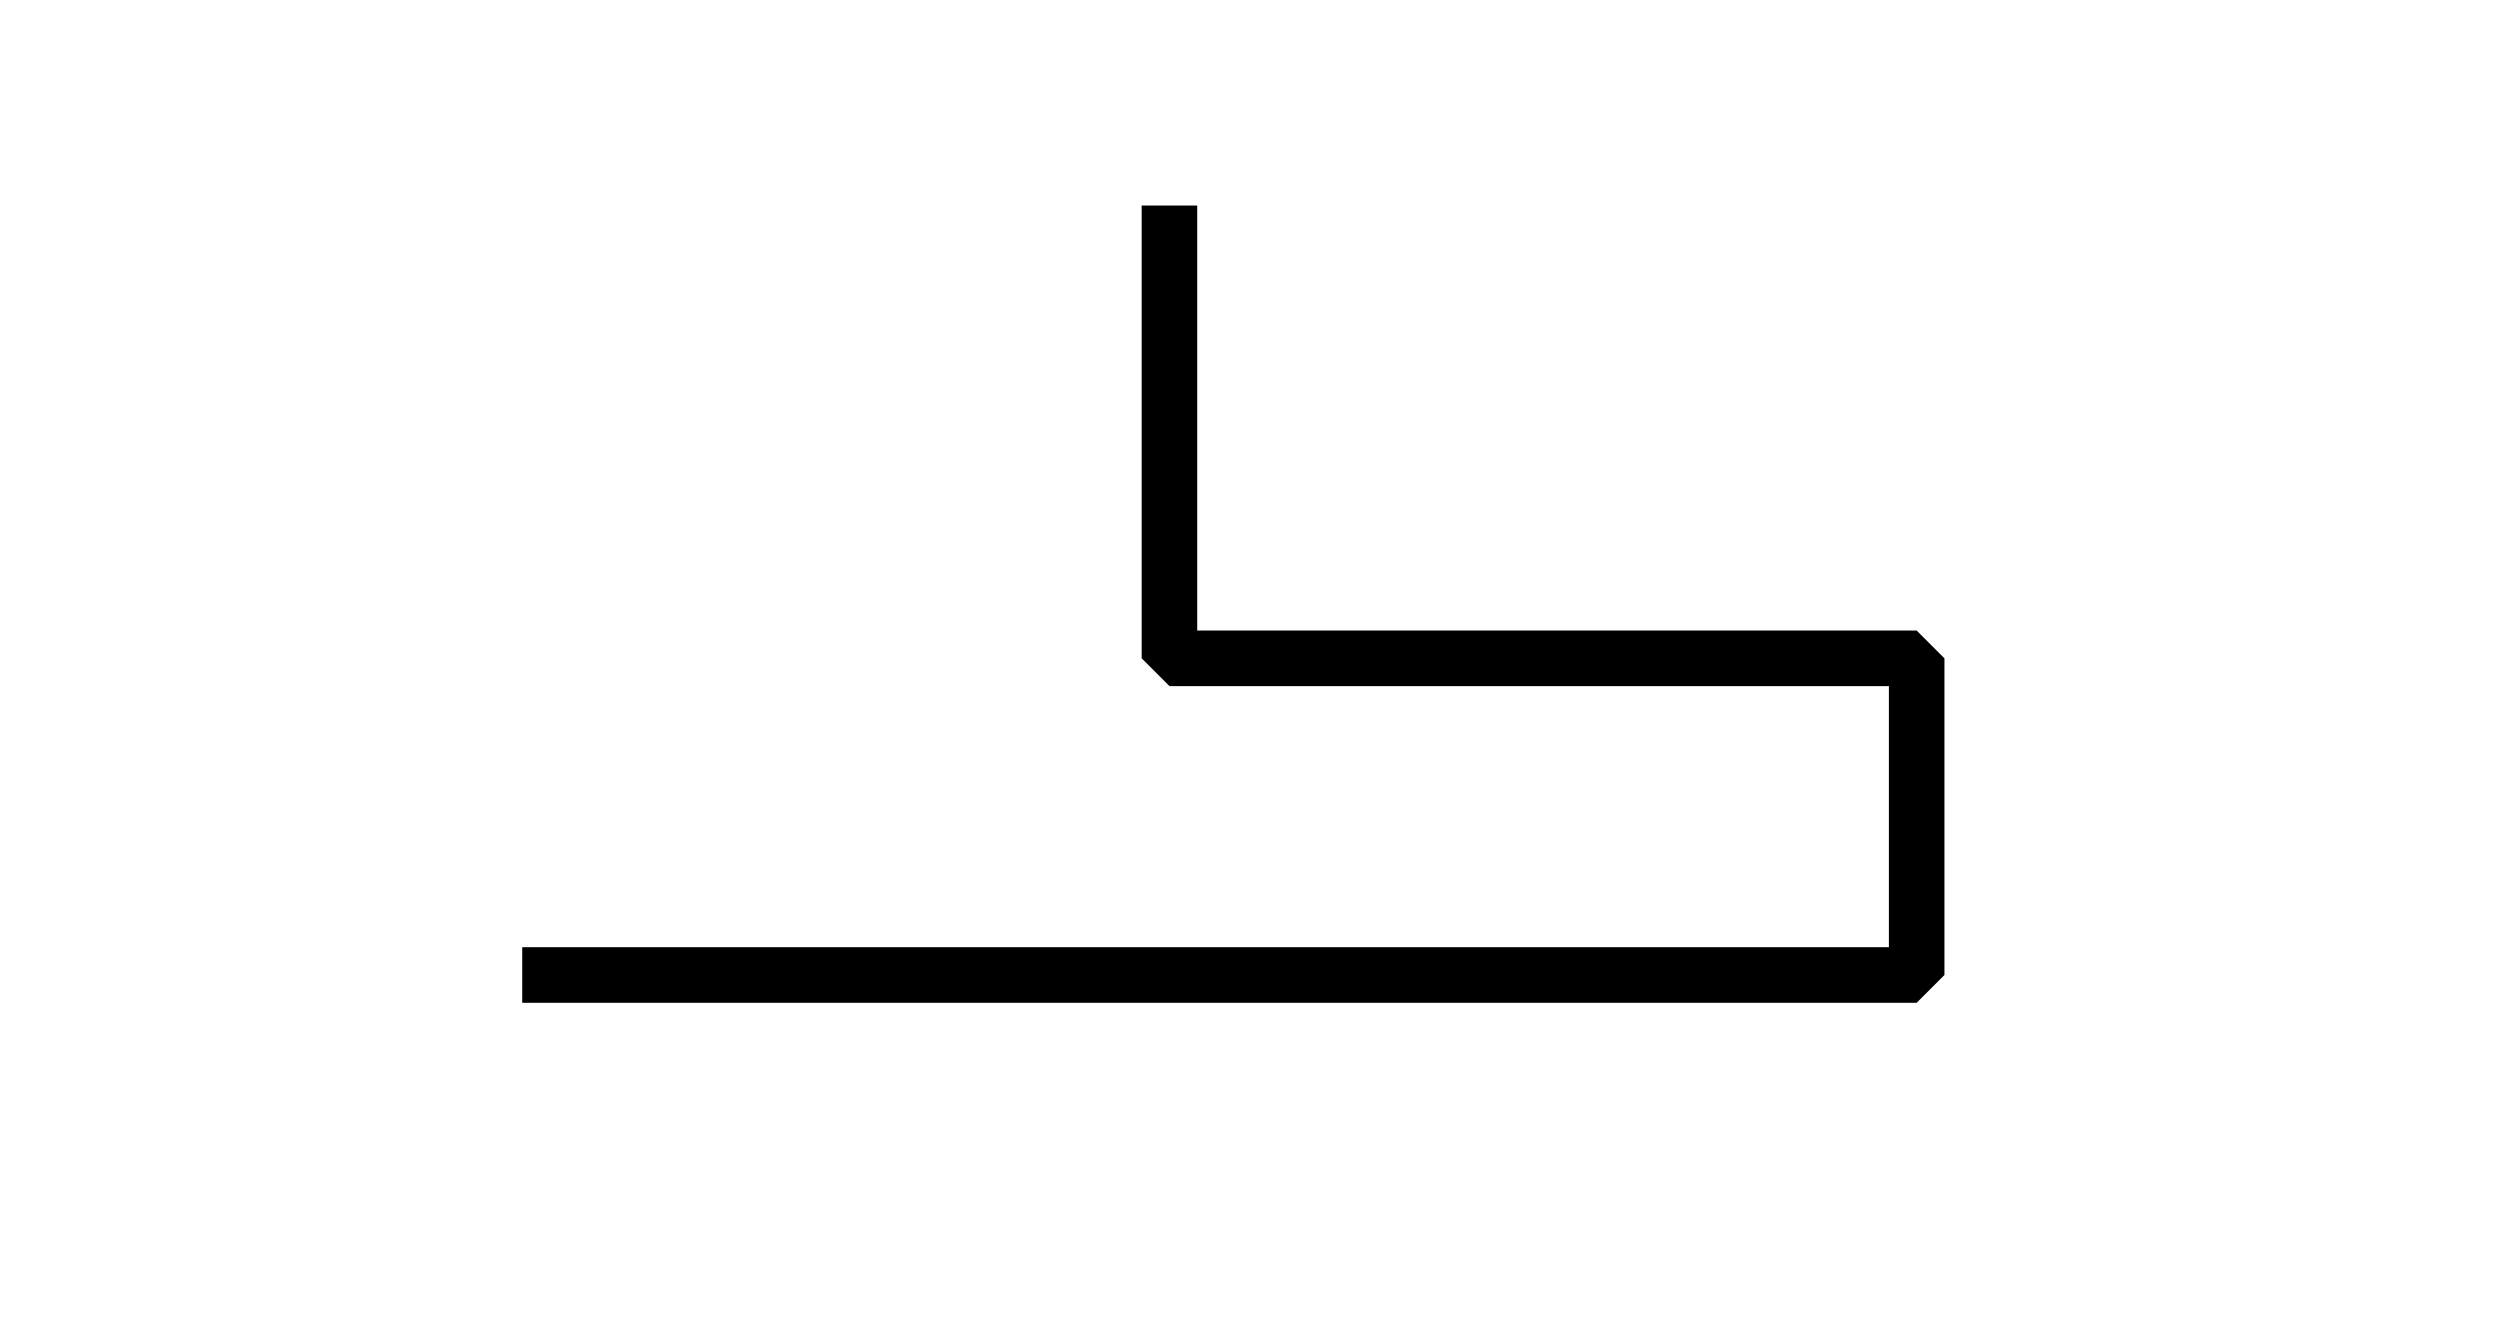 <svg class="krivaya" version="1.1" id="Layer_1" xmlns="http://www.w3.org/2000/svg" xmlns:xlink="http://www.w3.org/1999/xlink" x="0px" y="0px"
	 viewBox="0 0 90 47.6" style="enable-background:new 0 0 90 47.6;" xml:space="preserve">
<style type="text/css">
	.ae{fill:none;stroke:#000000;stroke-width:2;stroke-linejoin:bevel;stroke-miterlimit:10;}
</style>
<polyline class="ae" points="18.8,35.1 69,35.1 69,23.7 42.1,23.7 42.1,7.4 "/>
</svg>
